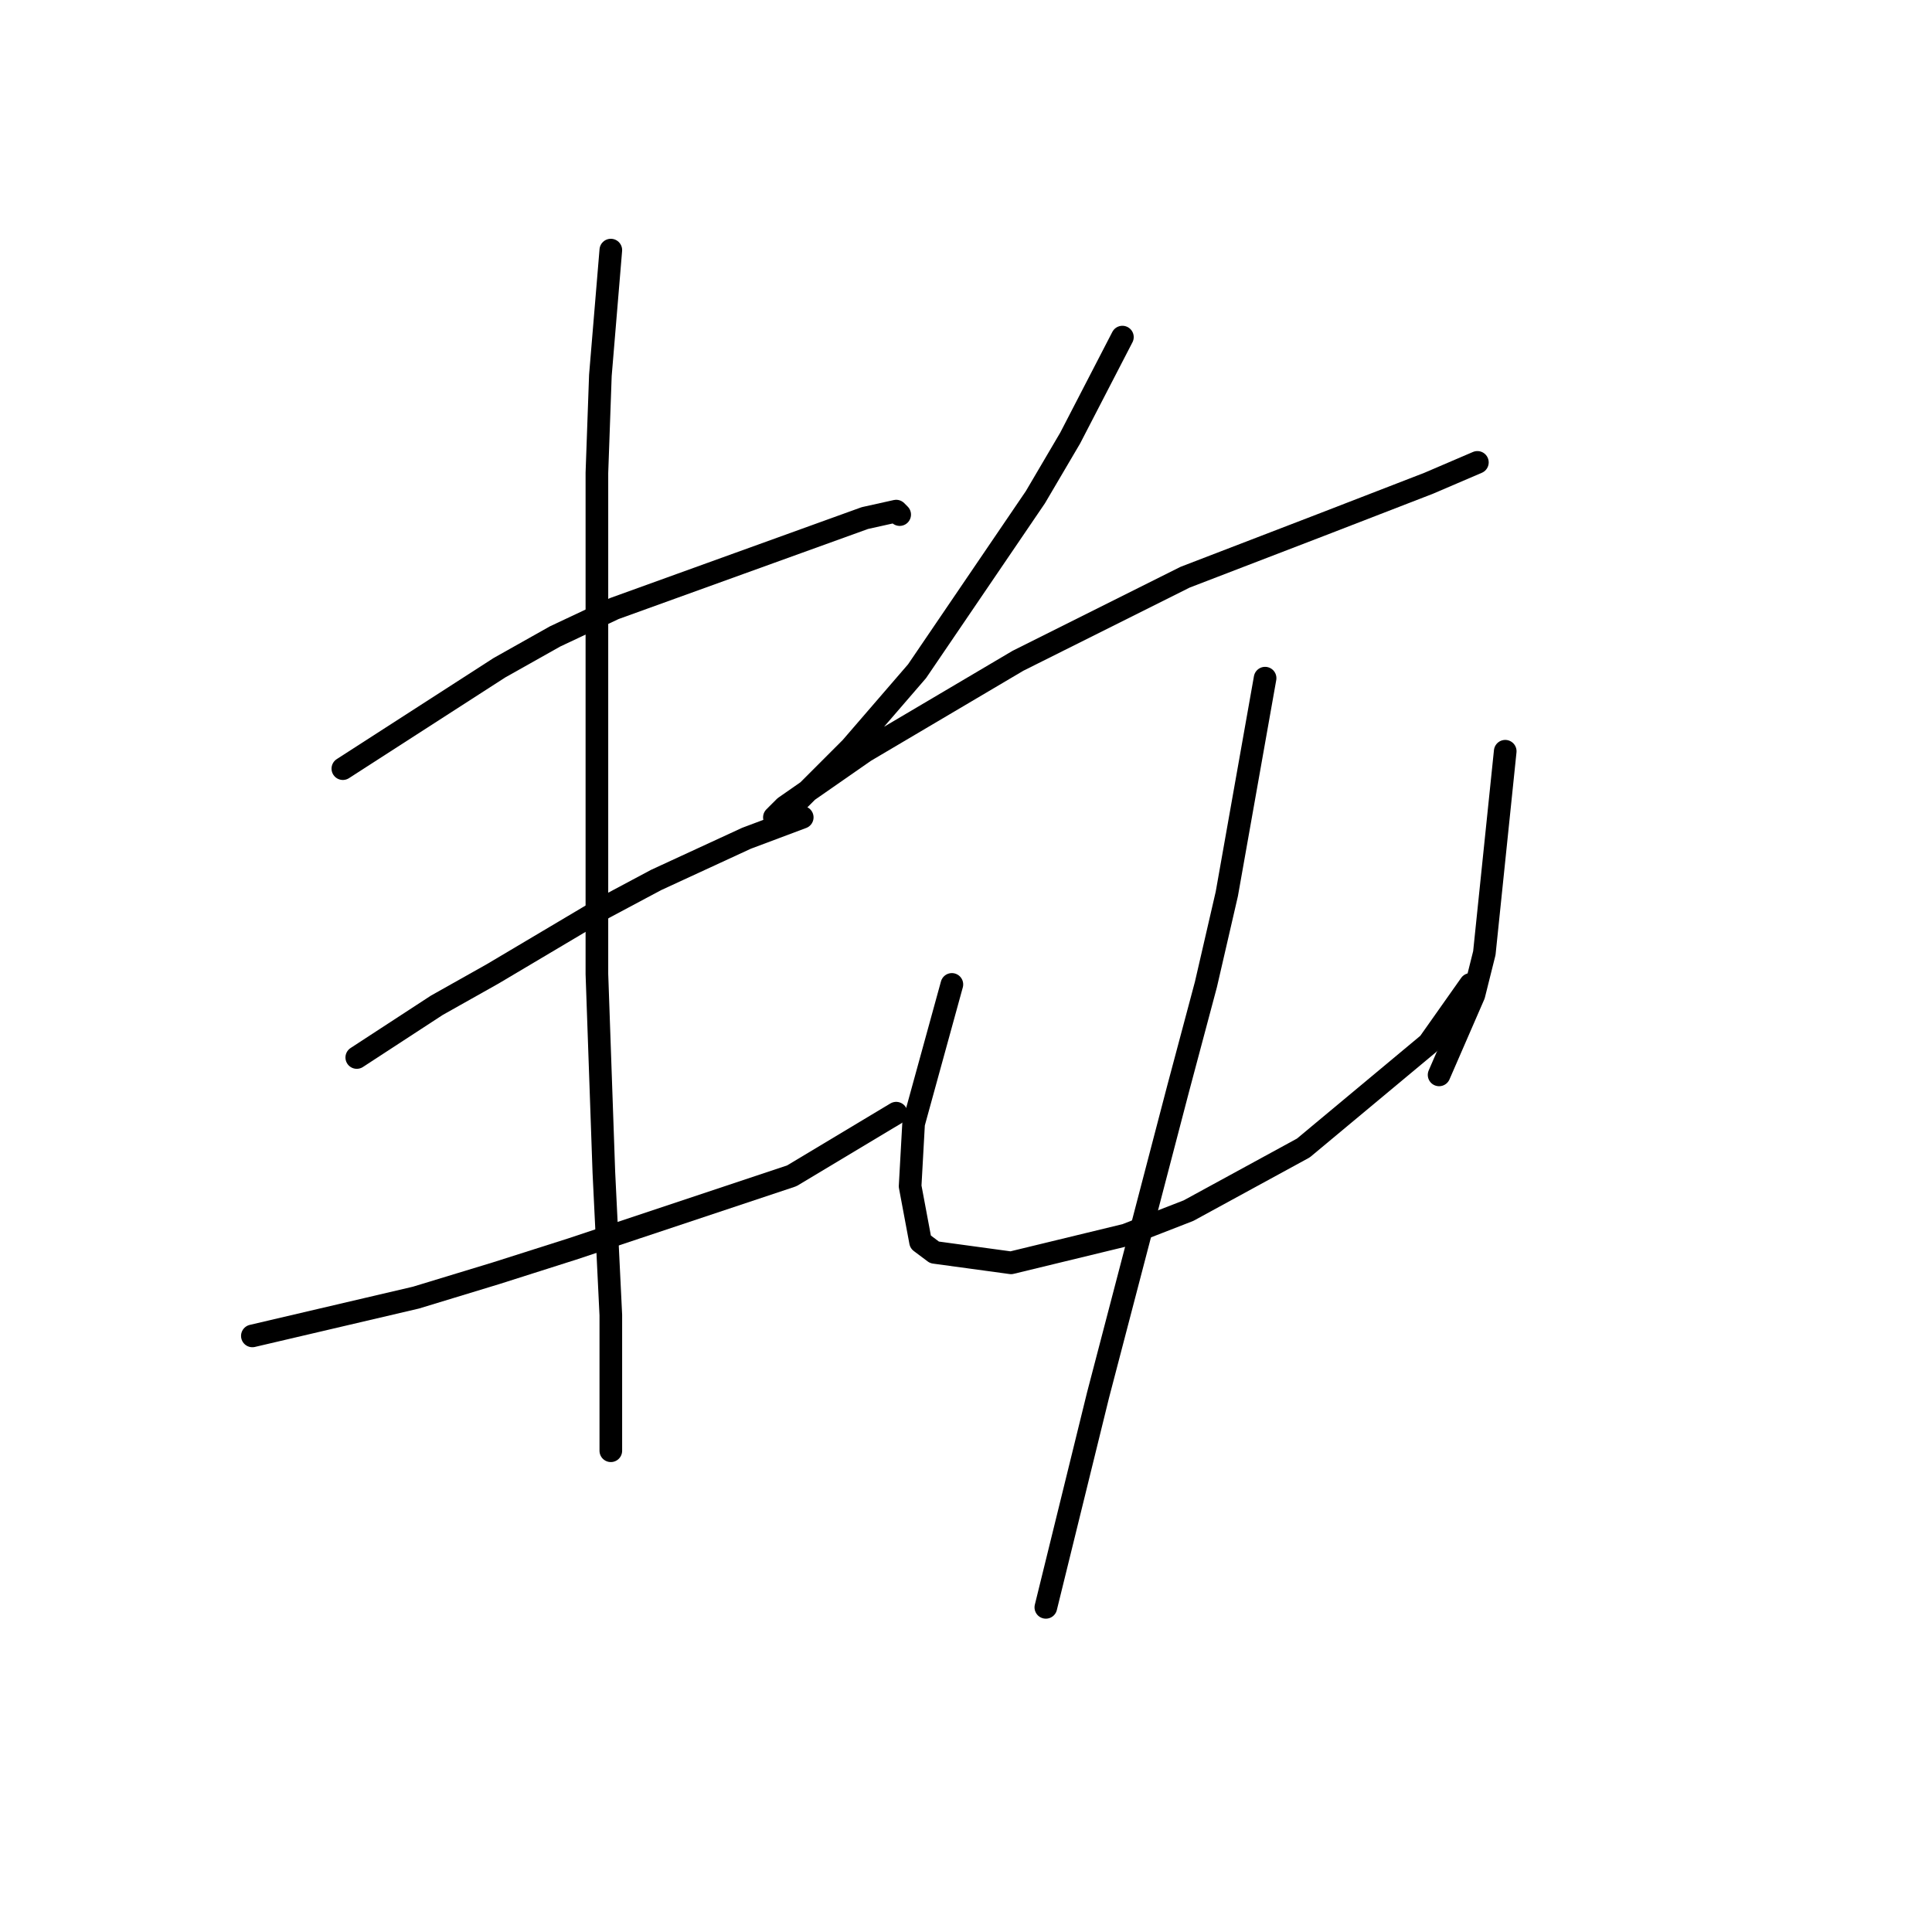 <?xml version="1.0" standalone="no"?>
    <svg width="256" height="256" xmlns="http://www.w3.org/2000/svg" version="1.1">
    <polyline stroke="black" stroke-width="3" stroke-linecap="round" fill="transparent" stroke-linejoin="round" points="45.43 101.849 66.181 88.476 73.559 84.326 81.398 80.637 97.999 74.642 114.6 68.647 118.75 67.725 119.212 68.186 119.212 68.186 " />
        <polyline stroke="black" stroke-width="3" stroke-linecap="round" fill="transparent" stroke-linejoin="round" points="47.274 140.124 57.88 133.206 65.258 129.056 80.015 120.295 86.932 116.605 98.922 111.072 106.3 108.305 106.3 108.305 " />
        <polyline stroke="black" stroke-width="3" stroke-linecap="round" fill="transparent" stroke-linejoin="round" points="33.44 177.015 55.113 171.942 65.72 168.714 75.865 165.486 104.916 155.802 118.75 147.502 118.75 147.502 " />
        <polyline stroke="black" stroke-width="3" stroke-linecap="round" fill="transparent" stroke-linejoin="round" points="80.937 33.139 79.554 49.74 79.093 62.652 79.093 78.331 79.093 94.932 79.093 129.056 80.015 155.341 80.937 174.248 80.937 188.082 80.937 192.232 80.937 192.232 " />
        <polyline stroke="black" stroke-width="3" stroke-linecap="round" fill="transparent" stroke-linejoin="round" points="148.724 44.668 141.807 58.041 137.196 65.88 121.517 88.937 112.756 99.082 109.528 102.31 107.222 104.616 103.994 107.844 102.611 108.305 103.994 106.922 114.6 99.543 134.89 87.554 157.025 76.486 175.009 69.569 189.305 64.036 195.761 61.269 195.761 61.269 " />
        <polyline stroke="black" stroke-width="3" stroke-linecap="round" fill="transparent" stroke-linejoin="round" points="126.129 130.44 121.056 148.885 120.595 157.186 121.978 164.564 123.823 165.947 133.968 167.331 149.186 163.642 157.486 160.414 172.704 152.113 189.305 138.279 194.838 130.44 194.838 130.44 " />
        <polyline stroke="black" stroke-width="3" stroke-linecap="round" fill="transparent" stroke-linejoin="round" points="199.45 99.543 196.683 126.289 195.299 131.823 190.688 142.429 190.688 142.429 " />
        <polyline stroke="black" stroke-width="3" stroke-linecap="round" fill="transparent" stroke-linejoin="round" points="167.631 89.859 162.559 118.45 159.792 130.44 156.103 144.274 145.497 184.854 138.579 212.983 138.579 212.983 " />
        </svg>